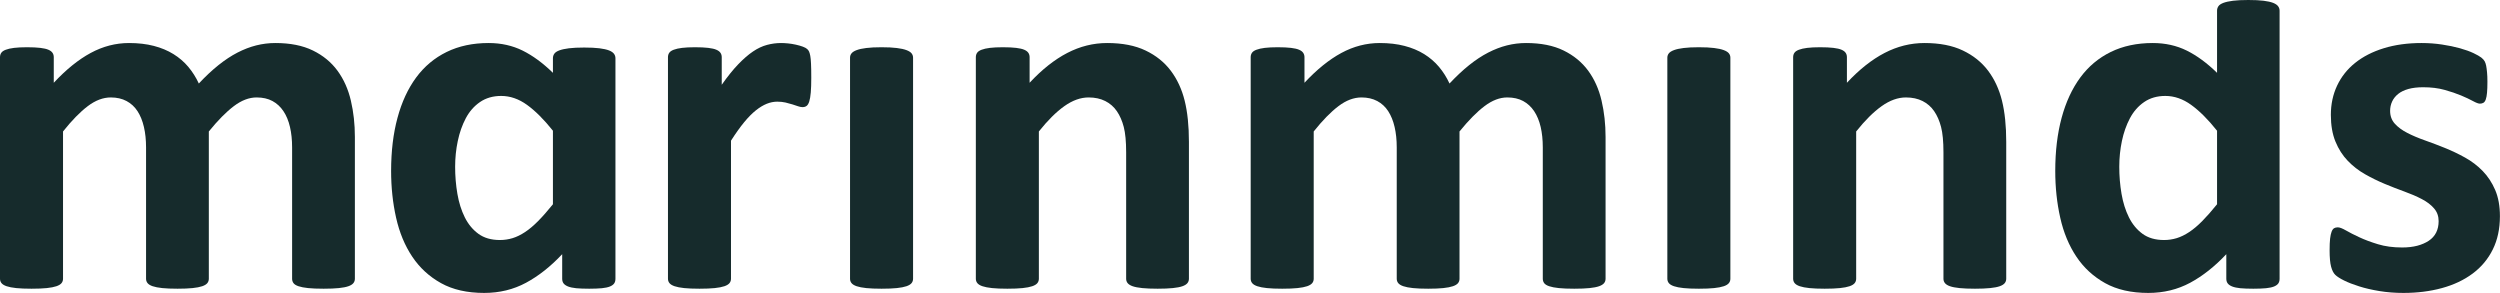 <?xml version="1.0" encoding="UTF-8"?>
<svg width="128px" height="15px" viewBox="0 0 128 15" version="1.1" xmlns="http://www.w3.org/2000/svg" xmlns:xlink="http://www.w3.org/1999/xlink">
    <title>Group</title>
    <g id="Page-1" stroke="none" stroke-width="1" fill="none" fill-rule="evenodd">
        <g id="1A---Status:-not-ready" transform="translate(-20, -44)" fill="#162B2C">
            <g id="Group" transform="translate(20, 44)">
                <path d="M18.17,14.273 C18.17,14.358 18.145,14.432 18.093,14.496 C18.042,14.559 17.957,14.613 17.837,14.655 C17.718,14.697 17.555,14.729 17.351,14.75 C17.146,14.771 16.885,14.782 16.57,14.782 C16.245,14.782 15.98,14.771 15.776,14.75 C15.571,14.729 15.406,14.697 15.283,14.655 C15.159,14.613 15.073,14.559 15.027,14.496 C14.98,14.432 14.956,14.358 14.956,14.273 L14.956,7.545 C14.956,7.164 14.92,6.816 14.847,6.502 C14.775,6.189 14.664,5.919 14.514,5.695 C14.365,5.47 14.177,5.296 13.951,5.173 C13.725,5.05 13.454,4.989 13.138,4.989 C12.754,4.989 12.365,5.137 11.973,5.434 C11.58,5.731 11.153,6.163 10.692,6.731 L10.692,14.273 C10.692,14.358 10.666,14.432 10.615,14.496 C10.564,14.559 10.476,14.613 10.353,14.655 C10.229,14.697 10.065,14.729 9.86,14.75 C9.655,14.771 9.399,14.782 9.091,14.782 C8.776,14.782 8.515,14.771 8.31,14.75 C8.105,14.729 7.941,14.697 7.817,14.655 C7.694,14.613 7.606,14.559 7.555,14.496 C7.504,14.432 7.478,14.358 7.478,14.273 L7.478,7.545 C7.478,7.164 7.442,6.816 7.369,6.502 C7.297,6.189 7.188,5.919 7.043,5.695 C6.897,5.47 6.71,5.296 6.479,5.173 C6.249,5.05 5.98,4.989 5.673,4.989 C5.28,4.989 4.887,5.137 4.495,5.434 C4.102,5.731 3.679,6.163 3.227,6.731 L3.227,14.273 C3.227,14.358 3.201,14.432 3.15,14.496 C3.099,14.559 3.011,14.613 2.888,14.655 C2.764,14.697 2.599,14.729 2.395,14.75 C2.19,14.771 1.929,14.782 1.613,14.782 C1.297,14.782 1.037,14.771 0.832,14.75 C0.627,14.729 0.463,14.697 0.339,14.655 C0.215,14.613 0.128,14.559 0.077,14.496 C0.026,14.432 0,14.358 0,14.273 L0,2.928 C0,2.844 0.021,2.769 0.064,2.706 C0.107,2.642 0.183,2.589 0.295,2.547 C0.405,2.504 0.548,2.473 0.723,2.451 C0.898,2.43 1.118,2.419 1.383,2.419 C1.656,2.419 1.882,2.43 2.062,2.451 C2.241,2.473 2.38,2.504 2.478,2.547 C2.576,2.589 2.646,2.642 2.689,2.706 C2.732,2.769 2.753,2.844 2.753,2.928 L2.753,4.238 C3.385,3.56 4.014,3.051 4.642,2.712 C5.269,2.373 5.924,2.203 6.607,2.203 C7.077,2.203 7.499,2.252 7.875,2.35 C8.251,2.447 8.586,2.587 8.88,2.769 C9.175,2.952 9.429,3.17 9.642,3.424 C9.855,3.679 10.035,3.963 10.18,4.276 C10.521,3.912 10.856,3.598 11.185,3.335 C11.514,3.072 11.838,2.858 12.158,2.693 C12.478,2.528 12.798,2.405 13.119,2.324 C13.439,2.244 13.765,2.203 14.098,2.203 C14.858,2.203 15.498,2.33 16.019,2.585 C16.54,2.839 16.96,3.185 17.28,3.621 C17.6,4.058 17.829,4.569 17.965,5.154 C18.102,5.739 18.17,6.358 18.17,7.011 L18.17,14.273" id="Fill-1"></path>
                <path d="M41.537,3.984 C41.537,4.289 41.529,4.539 41.512,4.734 C41.495,4.929 41.469,5.082 41.435,5.192 C41.4,5.302 41.356,5.379 41.3,5.421 C41.245,5.464 41.174,5.485 41.089,5.485 C41.021,5.485 40.944,5.47 40.859,5.44 C40.773,5.411 40.677,5.379 40.571,5.345 C40.464,5.311 40.346,5.279 40.218,5.249 C40.09,5.22 39.949,5.205 39.796,5.205 C39.616,5.205 39.437,5.241 39.258,5.313 C39.079,5.385 38.893,5.497 38.701,5.65 C38.509,5.803 38.308,6.006 38.099,6.26 C37.89,6.515 37.666,6.829 37.427,7.202 L37.427,14.273 C37.427,14.358 37.401,14.432 37.35,14.496 C37.299,14.559 37.211,14.613 37.088,14.655 C36.964,14.697 36.799,14.729 36.594,14.75 C36.39,14.771 36.129,14.782 35.814,14.782 C35.498,14.782 35.237,14.771 35.032,14.75 C34.828,14.729 34.663,14.697 34.539,14.655 C34.416,14.613 34.328,14.559 34.277,14.496 C34.226,14.432 34.2,14.358 34.2,14.273 L34.2,2.928 C34.2,2.844 34.221,2.769 34.264,2.706 C34.307,2.642 34.383,2.589 34.494,2.547 C34.605,2.504 34.748,2.473 34.924,2.451 C35.098,2.43 35.318,2.419 35.583,2.419 C35.856,2.419 36.082,2.43 36.262,2.451 C36.441,2.473 36.58,2.504 36.678,2.547 C36.776,2.589 36.846,2.642 36.889,2.706 C36.932,2.769 36.953,2.844 36.953,2.928 L36.953,4.34 C37.252,3.916 37.533,3.566 37.798,3.291 C38.063,3.015 38.315,2.797 38.554,2.636 C38.792,2.475 39.032,2.362 39.271,2.299 C39.51,2.235 39.749,2.203 39.988,2.203 C40.099,2.203 40.218,2.21 40.346,2.222 C40.474,2.235 40.607,2.256 40.743,2.286 C40.88,2.316 40.999,2.35 41.102,2.388 C41.204,2.426 41.279,2.466 41.326,2.509 C41.373,2.551 41.407,2.598 41.428,2.648 C41.449,2.699 41.469,2.769 41.486,2.858 C41.503,2.947 41.516,3.081 41.524,3.259 C41.533,3.437 41.537,3.679 41.537,3.984" id="Fill-3"></path>
                <path d="M46.749,14.273 C46.749,14.358 46.723,14.432 46.672,14.496 C46.621,14.559 46.533,14.613 46.41,14.655 C46.286,14.697 46.121,14.729 45.916,14.75 C45.712,14.771 45.451,14.782 45.135,14.782 C44.82,14.782 44.559,14.771 44.354,14.75 C44.15,14.729 43.985,14.697 43.861,14.655 C43.738,14.613 43.65,14.559 43.599,14.496 C43.547,14.432 43.522,14.358 43.522,14.273 L43.522,2.954 C43.522,2.869 43.547,2.795 43.599,2.731 C43.65,2.667 43.738,2.612 43.861,2.566 C43.985,2.519 44.15,2.483 44.354,2.458 C44.559,2.432 44.82,2.419 45.135,2.419 C45.451,2.419 45.712,2.432 45.916,2.458 C46.121,2.483 46.286,2.519 46.41,2.566 C46.533,2.612 46.621,2.667 46.672,2.731 C46.723,2.795 46.749,2.869 46.749,2.954 L46.749,14.273" id="Fill-4"></path>
                <path d="M60.873,14.273 C60.873,14.358 60.847,14.432 60.796,14.496 C60.745,14.559 60.659,14.613 60.54,14.655 C60.42,14.697 60.256,14.729 60.047,14.75 C59.837,14.771 59.579,14.782 59.272,14.782 C58.956,14.782 58.694,14.771 58.485,14.75 C58.275,14.729 58.111,14.697 57.991,14.655 C57.872,14.613 57.786,14.559 57.735,14.496 C57.684,14.432 57.659,14.358 57.659,14.273 L57.659,7.799 C57.659,7.248 57.618,6.816 57.537,6.502 C57.456,6.189 57.338,5.919 57.185,5.695 C57.031,5.47 56.833,5.296 56.589,5.173 C56.346,5.05 56.062,4.989 55.738,4.989 C55.328,4.989 54.914,5.137 54.496,5.434 C54.077,5.731 53.642,6.163 53.19,6.731 L53.19,14.273 C53.19,14.358 53.164,14.432 53.113,14.496 C53.062,14.559 52.974,14.613 52.85,14.655 C52.726,14.697 52.562,14.729 52.357,14.75 C52.152,14.771 51.892,14.782 51.576,14.782 C51.26,14.782 51,14.771 50.795,14.75 C50.59,14.729 50.426,14.697 50.302,14.655 C50.178,14.613 50.091,14.559 50.04,14.496 C49.989,14.432 49.963,14.358 49.963,14.273 L49.963,2.928 C49.963,2.844 49.984,2.769 50.027,2.706 C50.069,2.642 50.146,2.589 50.257,2.547 C50.368,2.504 50.511,2.473 50.686,2.451 C50.861,2.43 51.081,2.419 51.346,2.419 C51.619,2.419 51.845,2.43 52.024,2.451 C52.204,2.473 52.342,2.504 52.441,2.547 C52.539,2.589 52.609,2.642 52.652,2.706 C52.695,2.769 52.716,2.844 52.716,2.928 L52.716,4.238 C53.347,3.56 53.99,3.051 54.643,2.712 C55.296,2.373 55.977,2.203 56.685,2.203 C57.462,2.203 58.117,2.33 58.651,2.585 C59.184,2.839 59.616,3.185 59.944,3.621 C60.273,4.058 60.51,4.569 60.655,5.154 C60.8,5.739 60.873,6.443 60.873,7.265 L60.873,14.273" id="Fill-5"></path>
                <path d="M82.205,14.273 C82.205,14.358 82.18,14.432 82.129,14.496 C82.077,14.559 81.992,14.613 81.873,14.655 C81.753,14.697 81.591,14.729 81.386,14.75 C81.181,14.771 80.921,14.782 80.605,14.782 C80.28,14.782 80.016,14.771 79.811,14.75 C79.606,14.729 79.442,14.697 79.318,14.655 C79.194,14.613 79.109,14.559 79.062,14.496 C79.015,14.432 78.991,14.358 78.991,14.273 L78.991,7.545 C78.991,7.164 78.955,6.816 78.883,6.502 C78.81,6.189 78.699,5.919 78.55,5.695 C78.4,5.47 78.212,5.296 77.986,5.173 C77.76,5.05 77.489,4.989 77.173,4.989 C76.789,4.989 76.401,5.137 76.008,5.434 C75.615,5.731 75.188,6.163 74.727,6.731 L74.727,14.273 C74.727,14.358 74.702,14.432 74.651,14.496 C74.599,14.559 74.512,14.613 74.388,14.655 C74.264,14.697 74.1,14.729 73.895,14.75 C73.69,14.771 73.434,14.782 73.127,14.782 C72.811,14.782 72.551,14.771 72.346,14.75 C72.141,14.729 71.976,14.697 71.853,14.655 C71.729,14.613 71.642,14.559 71.59,14.496 C71.539,14.432 71.513,14.358 71.513,14.273 L71.513,7.545 C71.513,7.164 71.477,6.816 71.404,6.502 C71.332,6.189 71.223,5.919 71.078,5.695 C70.933,5.47 70.745,5.296 70.515,5.173 C70.284,5.05 70.015,4.989 69.708,4.989 C69.315,4.989 68.922,5.137 68.53,5.434 C68.137,5.731 67.714,6.163 67.262,6.731 L67.262,14.273 C67.262,14.358 67.237,14.432 67.185,14.496 C67.134,14.559 67.046,14.613 66.923,14.655 C66.799,14.697 66.635,14.729 66.43,14.75 C66.225,14.771 65.965,14.782 65.649,14.782 C65.333,14.782 65.073,14.771 64.868,14.75 C64.663,14.729 64.498,14.697 64.375,14.655 C64.251,14.613 64.163,14.559 64.112,14.496 C64.061,14.432 64.035,14.358 64.035,14.273 L64.035,2.928 C64.035,2.844 64.057,2.769 64.099,2.706 C64.142,2.642 64.219,2.589 64.33,2.547 C64.441,2.504 64.584,2.473 64.759,2.451 C64.934,2.43 65.153,2.419 65.418,2.419 C65.691,2.419 65.918,2.43 66.097,2.451 C66.276,2.473 66.415,2.504 66.513,2.547 C66.611,2.589 66.682,2.642 66.724,2.706 C66.767,2.769 66.789,2.844 66.789,2.928 L66.789,4.238 C67.42,3.56 68.05,3.051 68.677,2.712 C69.304,2.373 69.96,2.203 70.643,2.203 C71.112,2.203 71.535,2.252 71.91,2.35 C72.286,2.447 72.621,2.587 72.916,2.769 C73.21,2.952 73.464,3.17 73.677,3.424 C73.891,3.679 74.07,3.963 74.215,4.276 C74.557,3.912 74.892,3.598 75.22,3.335 C75.549,3.072 75.873,2.858 76.194,2.693 C76.514,2.528 76.834,2.405 77.154,2.324 C77.474,2.244 77.8,2.203 78.134,2.203 C78.893,2.203 79.534,2.33 80.054,2.585 C80.575,2.839 80.995,3.185 81.316,3.621 C81.636,4.058 81.864,4.569 82,5.154 C82.137,5.739 82.205,6.358 82.205,7.011 L82.205,14.273" id="Fill-6"></path>
                <path d="M88.595,14.273 C88.595,14.358 88.57,14.432 88.518,14.496 C88.467,14.559 88.38,14.613 88.256,14.655 C88.132,14.697 87.968,14.729 87.763,14.75 C87.558,14.771 87.297,14.782 86.982,14.782 C86.666,14.782 86.405,14.771 86.201,14.75 C85.996,14.729 85.831,14.697 85.708,14.655 C85.584,14.613 85.496,14.559 85.445,14.496 C85.394,14.432 85.368,14.358 85.368,14.273 L85.368,2.954 C85.368,2.869 85.394,2.795 85.445,2.731 C85.496,2.667 85.584,2.612 85.708,2.566 C85.831,2.519 85.996,2.483 86.201,2.458 C86.405,2.432 86.666,2.419 86.982,2.419 C87.297,2.419 87.558,2.432 87.763,2.458 C87.968,2.483 88.132,2.519 88.256,2.566 C88.38,2.612 88.467,2.667 88.518,2.731 C88.57,2.795 88.595,2.869 88.595,2.954 L88.595,14.273" id="Fill-7"></path>
                <path d="M102.719,14.273 C102.719,14.358 102.693,14.432 102.642,14.496 C102.591,14.559 102.505,14.613 102.386,14.655 C102.266,14.697 102.102,14.729 101.893,14.75 C101.684,14.771 101.426,14.782 101.118,14.782 C100.802,14.782 100.54,14.771 100.331,14.75 C100.122,14.729 99.957,14.697 99.838,14.655 C99.718,14.613 99.633,14.559 99.582,14.496 C99.53,14.432 99.505,14.358 99.505,14.273 L99.505,7.799 C99.505,7.248 99.464,6.816 99.383,6.502 C99.302,6.189 99.185,5.919 99.031,5.695 C98.878,5.47 98.679,5.296 98.436,5.173 C98.192,5.05 97.909,4.989 97.584,4.989 C97.174,4.989 96.76,5.137 96.342,5.434 C95.924,5.731 95.488,6.163 95.036,6.731 L95.036,14.273 C95.036,14.358 95.01,14.432 94.959,14.496 C94.908,14.559 94.82,14.613 94.697,14.655 C94.573,14.697 94.409,14.729 94.204,14.75 C93.999,14.771 93.738,14.782 93.422,14.782 C93.107,14.782 92.847,14.771 92.642,14.75 C92.437,14.729 92.272,14.697 92.148,14.655 C92.025,14.613 91.937,14.559 91.886,14.496 C91.835,14.432 91.809,14.358 91.809,14.273 L91.809,2.928 C91.809,2.844 91.83,2.769 91.873,2.706 C91.916,2.642 91.993,2.589 92.104,2.547 C92.215,2.504 92.358,2.473 92.533,2.451 C92.707,2.43 92.927,2.419 93.192,2.419 C93.465,2.419 93.691,2.43 93.871,2.451 C94.05,2.473 94.189,2.504 94.287,2.547 C94.385,2.589 94.455,2.642 94.498,2.706 C94.541,2.769 94.562,2.844 94.562,2.928 L94.562,4.238 C95.194,3.56 95.836,3.051 96.489,2.712 C97.142,2.373 97.823,2.203 98.532,2.203 C99.308,2.203 99.964,2.33 100.497,2.585 C101.031,2.839 101.462,3.185 101.791,3.621 C102.119,4.058 102.356,4.569 102.501,5.154 C102.646,5.739 102.719,6.443 102.719,7.265 L102.719,14.273" id="Fill-8"></path>
                <path d="M113.513,6.693 C113.053,6.116 112.611,5.675 112.188,5.37 C111.766,5.065 111.324,4.912 110.863,4.912 C110.445,4.912 110.084,5.016 109.781,5.224 C109.478,5.432 109.235,5.709 109.051,6.057 C108.867,6.405 108.731,6.793 108.641,7.221 C108.552,7.649 108.507,8.088 108.507,8.537 C108.507,9.012 108.545,9.474 108.622,9.923 C108.699,10.373 108.825,10.774 109,11.125 C109.175,11.477 109.407,11.759 109.697,11.971 C109.988,12.183 110.355,12.289 110.799,12.289 C111.021,12.289 111.236,12.257 111.445,12.194 C111.654,12.13 111.868,12.026 112.086,11.882 C112.304,11.738 112.527,11.55 112.758,11.316 C112.988,11.083 113.24,10.797 113.513,10.458 L113.513,6.693 Z M116.715,14.273 C116.715,14.367 116.693,14.445 116.651,14.509 C116.608,14.572 116.535,14.625 116.433,14.668 C116.331,14.71 116.192,14.739 116.017,14.757 C115.842,14.773 115.626,14.782 115.37,14.782 C115.097,14.782 114.875,14.773 114.704,14.757 C114.533,14.739 114.395,14.71 114.288,14.668 C114.181,14.625 114.104,14.572 114.058,14.509 C114.011,14.445 113.987,14.367 113.987,14.273 L113.987,13.014 C113.398,13.642 112.781,14.129 112.137,14.477 C111.492,14.824 110.777,14.998 109.992,14.998 C109.121,14.998 108.385,14.831 107.783,14.496 C107.182,14.161 106.69,13.71 106.311,13.141 C105.931,12.573 105.655,11.91 105.485,11.151 C105.314,10.392 105.229,9.593 105.229,8.753 C105.229,7.744 105.338,6.837 105.555,6.032 C105.773,5.226 106.091,4.539 106.509,3.971 C106.927,3.403 107.448,2.966 108.071,2.661 C108.694,2.356 109.411,2.203 110.222,2.203 C110.863,2.203 111.443,2.333 111.964,2.591 C112.485,2.85 113.001,3.229 113.513,3.729 L113.513,0.547 C113.513,0.462 113.537,0.386 113.584,0.318 C113.631,0.25 113.716,0.193 113.84,0.146 C113.964,0.1 114.128,0.064 114.333,0.038 C114.538,0.013 114.798,0 115.114,0 C115.43,0 115.69,0.013 115.895,0.038 C116.1,0.064 116.262,0.1 116.382,0.146 C116.501,0.193 116.587,0.25 116.638,0.318 C116.689,0.386 116.715,0.462 116.715,0.547 L116.715,14.273 L116.715,14.273 Z" id="Fill-9"></path>
                <path d="M127.996,11.068 C127.996,11.713 127.874,12.281 127.631,12.772 C127.388,13.264 127.044,13.675 126.6,14.006 C126.156,14.337 125.631,14.585 125.025,14.75 C124.419,14.916 123.762,14.998 123.053,14.998 C122.626,14.998 122.219,14.966 121.83,14.903 C121.442,14.839 121.094,14.759 120.787,14.661 C120.479,14.564 120.223,14.464 120.018,14.362 C119.814,14.261 119.664,14.165 119.57,14.076 C119.476,13.987 119.404,13.847 119.353,13.656 C119.301,13.466 119.276,13.184 119.276,12.811 C119.276,12.565 119.284,12.368 119.301,12.219 C119.318,12.071 119.344,11.952 119.378,11.863 C119.412,11.774 119.455,11.715 119.506,11.685 C119.557,11.655 119.621,11.64 119.698,11.64 C119.792,11.64 119.931,11.694 120.114,11.799 C120.298,11.906 120.526,12.022 120.8,12.149 C121.072,12.276 121.39,12.395 121.753,12.505 C122.116,12.616 122.528,12.671 122.989,12.671 C123.279,12.671 123.537,12.641 123.764,12.582 C123.99,12.522 124.186,12.438 124.353,12.327 C124.519,12.217 124.645,12.077 124.731,11.908 C124.816,11.738 124.858,11.543 124.858,11.323 C124.858,11.068 124.78,10.85 124.622,10.668 C124.464,10.485 124.255,10.326 123.994,10.191 C123.734,10.055 123.439,9.928 123.111,9.809 C122.782,9.69 122.445,9.559 122.099,9.415 C121.753,9.271 121.416,9.105 121.088,8.919 C120.759,8.732 120.464,8.503 120.204,8.232 C119.943,7.961 119.734,7.634 119.577,7.253 C119.419,6.871 119.34,6.413 119.34,5.879 C119.34,5.336 119.446,4.838 119.66,4.384 C119.873,3.931 120.18,3.543 120.582,3.221 C120.983,2.899 121.472,2.648 122.048,2.47 C122.624,2.292 123.271,2.203 123.988,2.203 C124.346,2.203 124.694,2.229 125.031,2.28 C125.368,2.33 125.674,2.394 125.947,2.47 C126.22,2.547 126.451,2.629 126.639,2.718 C126.826,2.807 126.96,2.884 127.042,2.947 C127.123,3.011 127.18,3.074 127.215,3.138 C127.249,3.202 127.274,3.278 127.292,3.367 C127.309,3.456 127.323,3.566 127.336,3.698 C127.349,3.829 127.356,3.992 127.356,4.187 C127.356,4.416 127.349,4.603 127.336,4.747 C127.323,4.891 127.302,5.006 127.272,5.09 C127.242,5.175 127.202,5.232 127.151,5.262 C127.1,5.292 127.04,5.307 126.971,5.307 C126.895,5.307 126.775,5.262 126.613,5.173 C126.451,5.084 126.248,4.989 126.005,4.887 C125.761,4.785 125.48,4.69 125.159,4.601 C124.839,4.512 124.474,4.467 124.065,4.467 C123.775,4.467 123.522,4.497 123.309,4.556 C123.096,4.616 122.921,4.7 122.784,4.811 C122.648,4.921 122.545,5.05 122.477,5.198 C122.408,5.347 122.374,5.506 122.374,5.675 C122.374,5.938 122.455,6.159 122.618,6.337 C122.78,6.515 122.993,6.672 123.258,6.807 C123.522,6.943 123.824,7.07 124.161,7.189 C124.498,7.308 124.839,7.437 125.185,7.577 C125.531,7.717 125.872,7.88 126.21,8.067 C126.546,8.253 126.848,8.482 127.112,8.753 C127.377,9.025 127.59,9.349 127.753,9.726 C127.915,10.104 127.996,10.551 127.996,11.068" id="Fill-10"></path>
                <path d="M28.31,6.693 C27.849,6.116 27.407,5.675 26.984,5.37 C26.562,5.065 26.12,4.912 25.659,4.912 C25.241,4.912 24.88,5.016 24.577,5.224 C24.274,5.432 24.031,5.709 23.847,6.057 C23.664,6.405 23.527,6.793 23.438,7.221 C23.348,7.649 23.303,8.088 23.303,8.537 C23.303,9.012 23.341,9.474 23.418,9.923 C23.495,10.373 23.621,10.774 23.796,11.125 C23.971,11.477 24.204,11.759 24.494,11.971 C24.784,12.183 25.151,12.289 25.595,12.289 C25.817,12.289 26.032,12.257 26.242,12.194 C26.451,12.13 26.664,12.026 26.882,11.882 C27.1,11.738 27.324,11.55 27.554,11.316 C27.785,11.083 28.036,10.797 28.31,10.458 L28.31,6.693 Z M31.511,14.273 C31.511,14.367 31.49,14.445 31.447,14.509 C31.404,14.572 31.332,14.625 31.229,14.668 C31.127,14.71 30.988,14.739 30.813,14.757 C30.638,14.773 30.423,14.782 30.166,14.782 C29.893,14.782 29.671,14.773 29.501,14.757 C29.33,14.739 29.191,14.71 29.084,14.668 C28.978,14.625 28.901,14.572 28.854,14.509 C28.807,14.445 28.784,14.367 28.784,14.273 L28.784,13.014 C28.195,13.642 27.578,14.129 26.933,14.477 C26.289,14.824 25.574,14.998 24.788,14.998 C23.918,14.998 23.181,14.831 22.58,14.496 C21.978,14.161 21.487,13.71 21.107,13.141 C20.727,12.573 20.452,11.91 20.281,11.151 C20.11,10.392 20.025,9.593 20.025,8.753 C20.025,7.744 20.134,6.837 20.352,6.032 C20.569,5.226 20.887,4.539 21.305,3.971 C21.724,3.403 22.244,2.966 22.868,2.661 C23.491,2.356 24.208,2.203 25.019,2.203 C25.659,2.203 26.24,2.333 26.76,2.591 C27.281,2.85 27.798,3.229 28.31,3.729 L28.31,2.981 C28.31,2.896 28.333,2.82 28.38,2.752 C28.427,2.684 28.512,2.627 28.636,2.58 C28.76,2.534 28.924,2.498 29.129,2.472 C29.334,2.447 29.594,2.434 29.91,2.434 C30.226,2.434 30.487,2.447 30.691,2.472 C30.896,2.498 31.058,2.534 31.178,2.58 C31.298,2.627 31.383,2.684 31.434,2.752 C31.485,2.82 31.511,2.896 31.511,2.981 L31.511,14.273 L31.511,14.273 Z" id="Fill-11"></path>
            </g>
        </g>
    </g>
</svg>
